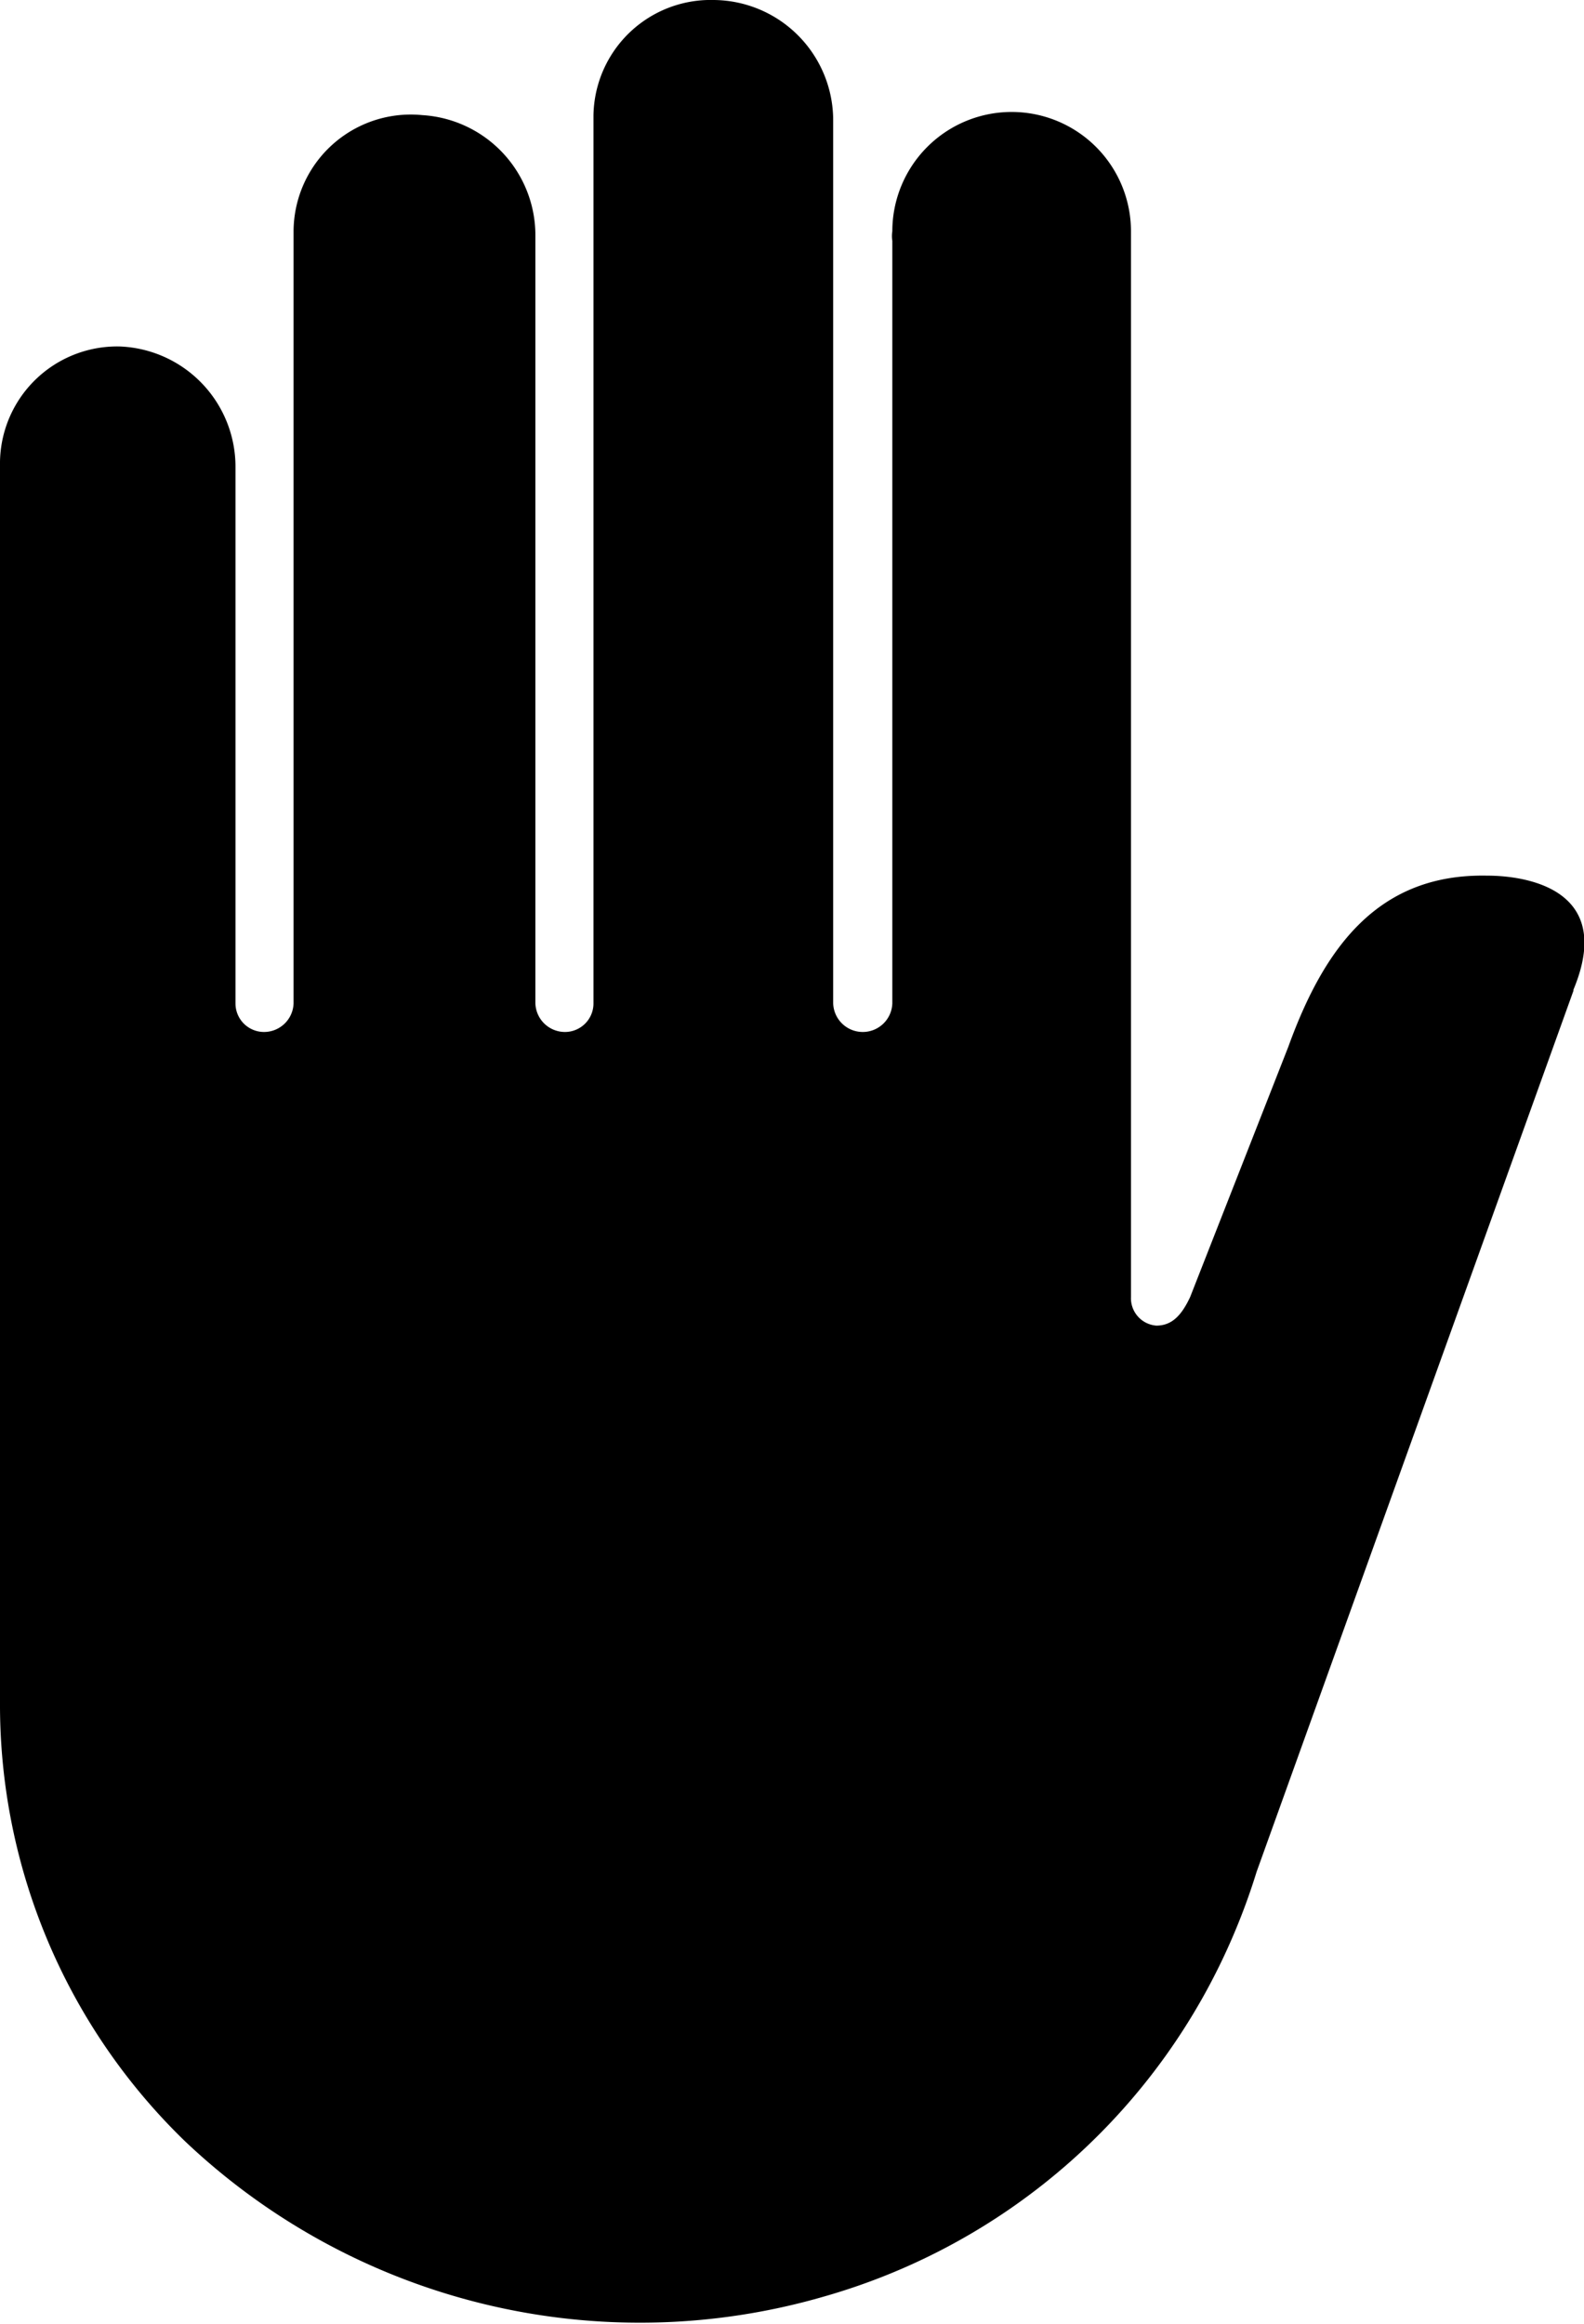 <svg xmlns="http://www.w3.org/2000/svg" viewBox="0 0 15 22"><defs><style>.cls-1{fill:#000;}</style></defs><g id="Layer_2" data-name="Layer 2"><g id="Layer_1-2" data-name="Layer 1"><path id="icon_responsible_gaming" data-name="icon responsible gaming" class="cls-1" d="M14.9,9.38h0l-3,8.34h0a6.13,6.13,0,0,1-.22.6,6,6,0,0,1-3.87,3.42,6.26,6.26,0,0,1-6.06-1.47A5.75,5.75,0,0,1,0,16.12V4.37A1.11,1.11,0,0,1,1.13,3.28h0a1.14,1.14,0,0,1,1.1,1.14V9.5a.27.27,0,0,0,.27.27h0a.28.28,0,0,0,.28-.27V2.19A1.11,1.11,0,0,1,4,1.09H4A1.14,1.14,0,0,1,5.07,2.23V9.5a.28.28,0,0,0,.28.27h0a.27.27,0,0,0,.27-.27V1.09A1.11,1.11,0,0,1,6.76,0h0A1.14,1.14,0,0,1,7.89,1.14V9.5a.28.28,0,0,0,.28.27h0a.28.28,0,0,0,.28-.27V2.28h0a.28.28,0,0,1,0-.09,1.13,1.13,0,0,1,2.26,0s0,.06,0,.09h0s0,10,0,10a.26.26,0,0,0,.24.27c.15,0,.24-.1.32-.27l.93-2.37c.34-.94.85-1.64,1.88-1.62.12,0,1.27,0,.82,1.08h0Z"/></g></g></svg>